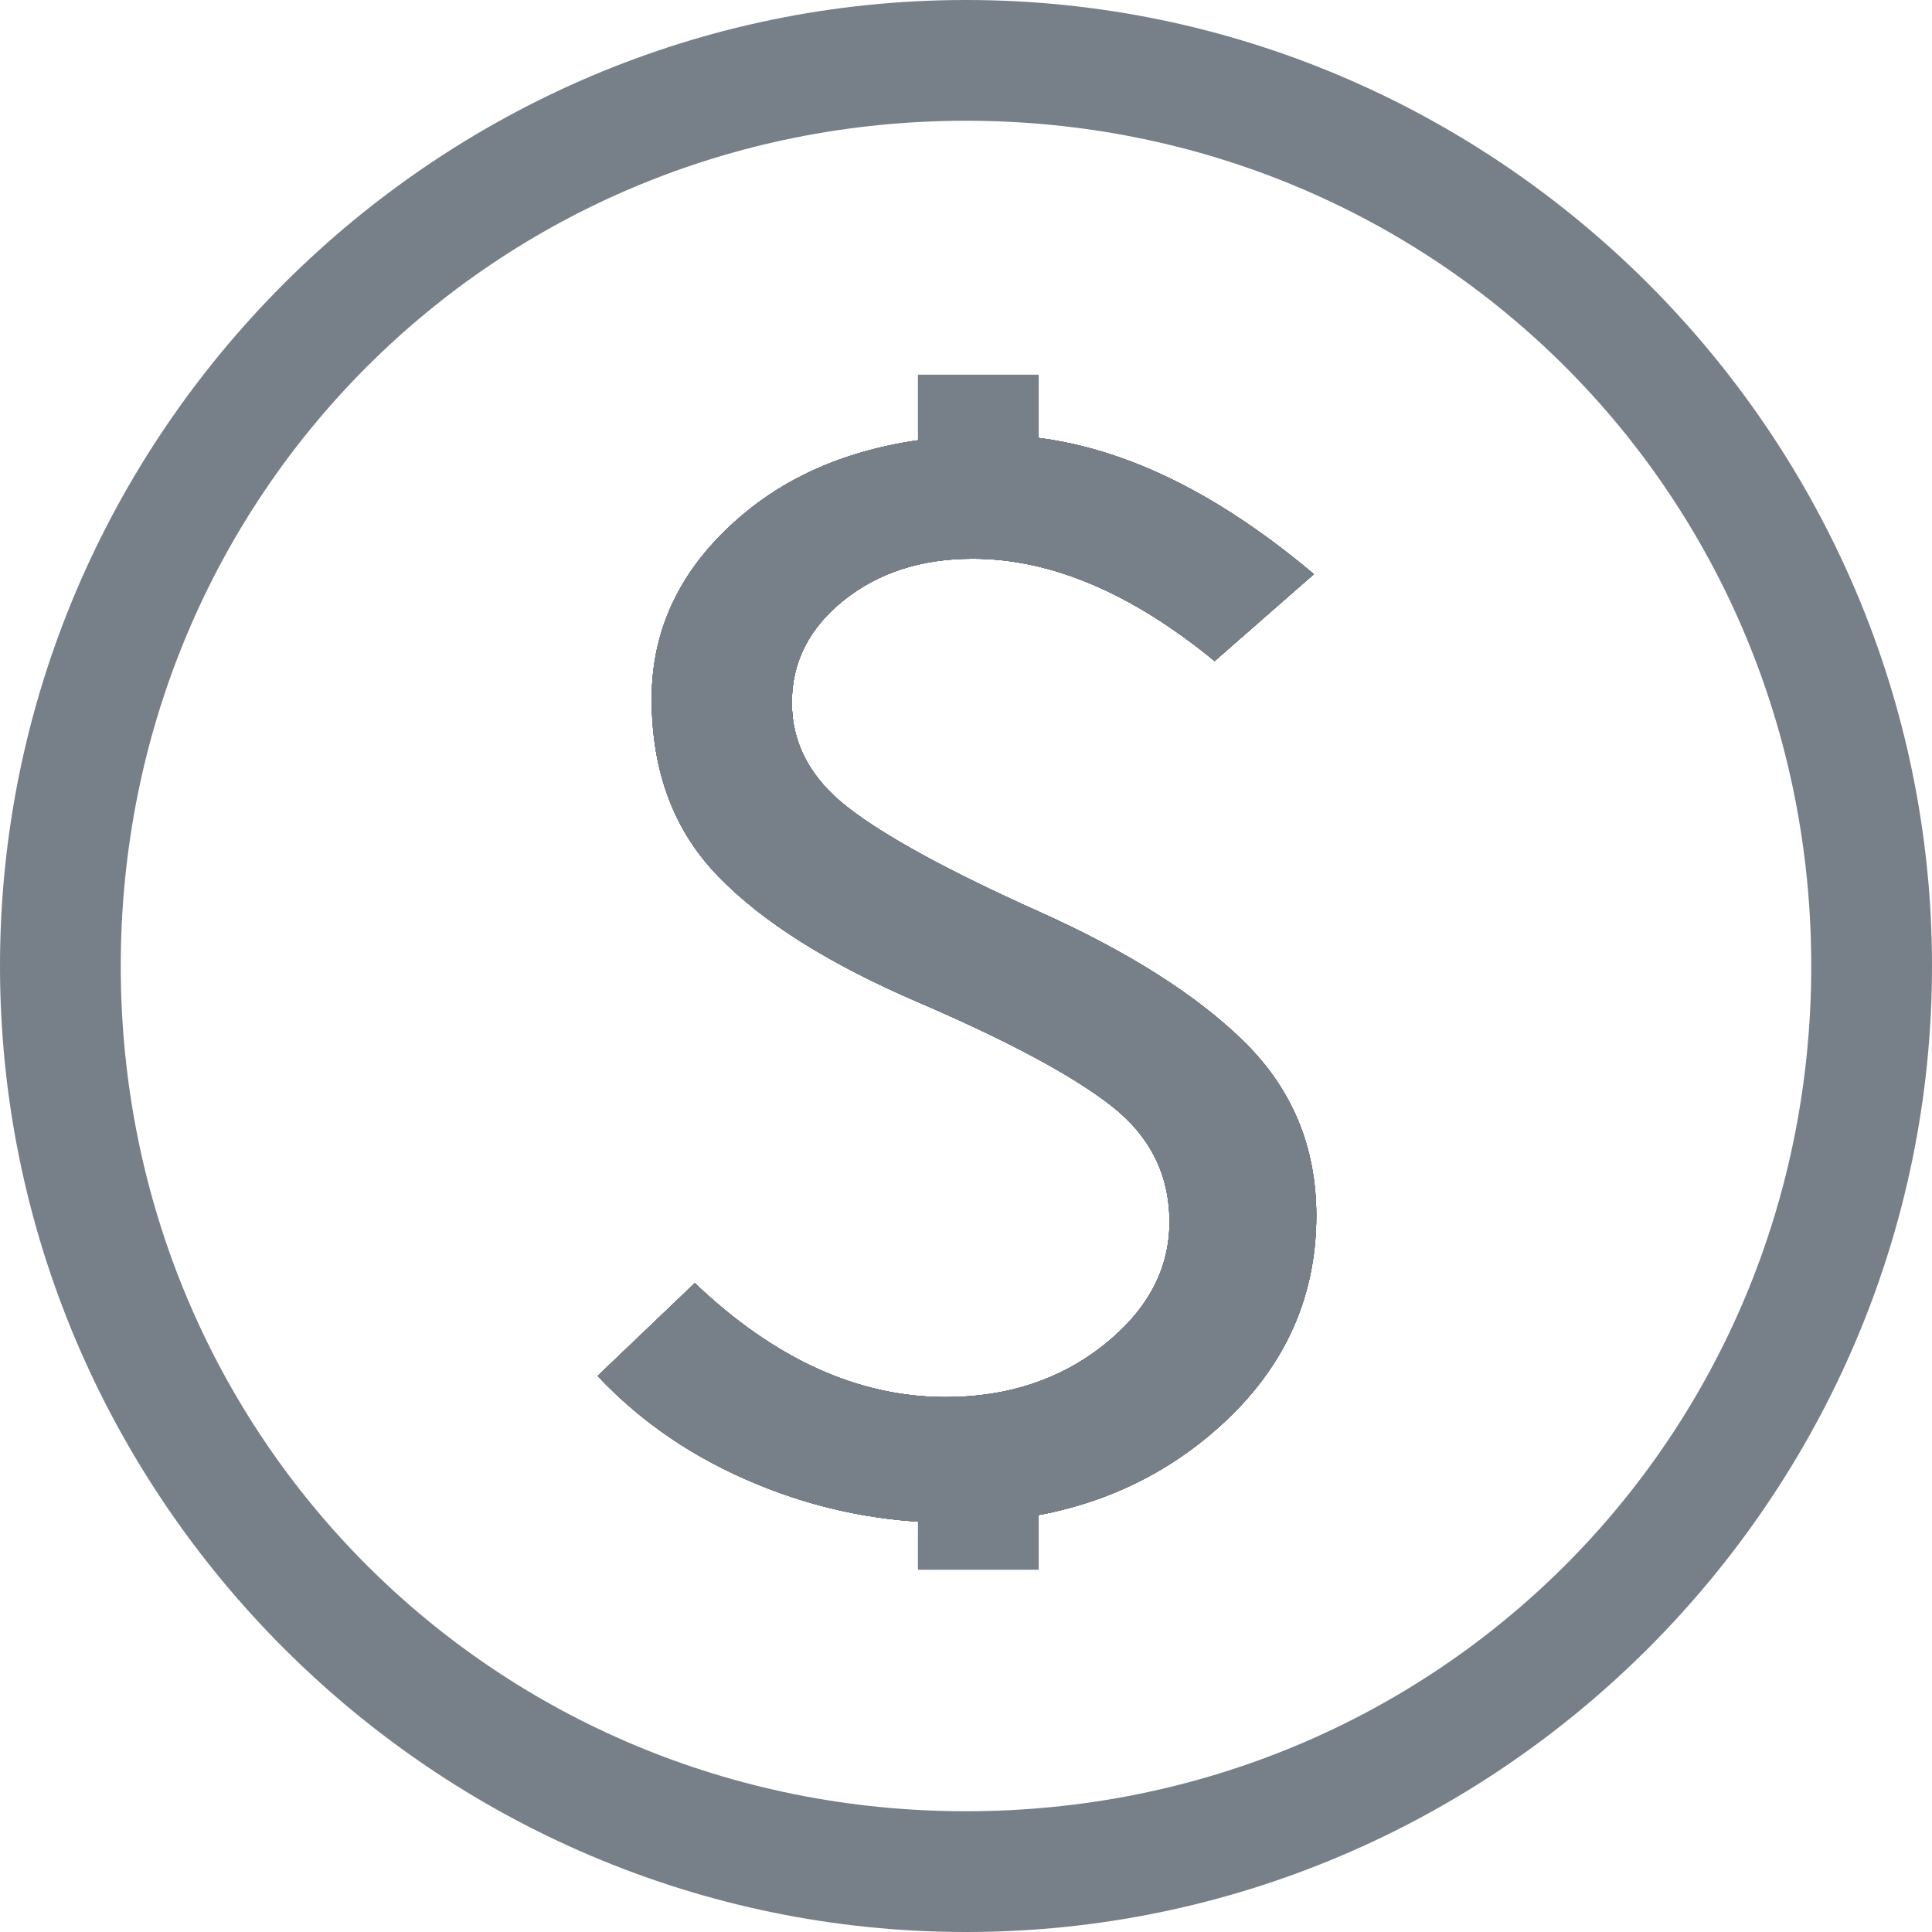 <?xml version="1.0" encoding="utf-8"?>
<!-- Generator: Adobe Illustrator 19.0.0, SVG Export Plug-In . SVG Version: 6.00 Build 0)  -->
<svg version="1.1" id="图层_1" xmlns="http://www.w3.org/2000/svg" xmlns:xlink="http://www.w3.org/1999/xlink" x="0px" y="0px"
	 width="16px" height="16px" viewBox="0 0 16 16" style="enable-background:new 0 0 16 16;" xml:space="preserve">
<path style="fill-rule:evenodd;clip-rule:evenodd;fill:#777F89;" d="M8,0C3.6,0,0,3.6,0,8c0,4.4,3.6,8,8,8c4.4,0,8-3.6,8-8
	C16,3.6,12.4,0,8,0z M8,15c-3.9,0-7-3.1-7-7c0-3.9,3.1-7,7-7c3.9,0,7,3.1,7,7C15,11.9,11.9,15,8,15z"/>
<g id="XMLID_1_">
	<g id="XMLID_90_">
		<g id="XMLID_98_">
			<path id="XMLID_99_" style="fill-rule:evenodd;clip-rule:evenodd;fill:#777F89;" d="M10.881,4.755l-0.822,0.72
				C9.371,4.91,8.703,4.627,8.055,4.627c-0.424,0-0.78,0.115-1.067,0.344C6.701,5.201,6.558,5.483,6.558,5.819
				S6.71,6.443,7.017,6.683c0.306,0.24,0.833,0.528,1.581,0.864c0.75,0.336,1.32,0.699,1.713,1.088
				c0.393,0.39,0.59,0.867,0.59,1.432c0,0.715-0.291,1.317-0.871,1.808c-0.58,0.491-1.295,0.736-2.143,0.736
				c-0.562,0-1.102-0.106-1.619-0.32c-0.518-0.213-0.958-0.512-1.319-0.896l0.805-0.769c0.661,0.63,1.354,0.944,2.078,0.944
				c0.511,0,0.949-0.145,1.31-0.432c0.361-0.288,0.543-0.627,0.543-1.017c0-0.389-0.158-0.709-0.477-0.96
				c-0.318-0.25-0.85-0.536-1.592-0.856C6.873,7.987,6.317,7.638,5.95,7.259C5.581,6.881,5.397,6.39,5.397,5.787
				c0-0.603,0.259-1.117,0.777-1.544c0.518-0.426,1.204-0.64,2.059-0.64C9.088,3.603,9.971,3.987,10.881,4.755z"/>
		</g>
		<g id="XMLID_91_">
			<g id="XMLID_95_">
				<path id="XMLID_96_" style="fill-rule:evenodd;clip-rule:evenodd;fill:#777F89;" d="M10.881,4.755l-0.822,0.72
					C9.371,4.91,8.703,4.627,8.055,4.627c-0.424,0-0.78,0.115-1.067,0.344C6.701,5.201,6.558,5.483,6.558,5.819
					S6.71,6.443,7.017,6.683c0.306,0.24,0.833,0.528,1.581,0.864c0.75,0.336,1.32,0.699,1.713,1.088
					c0.393,0.39,0.59,0.867,0.59,1.432c0,0.715-0.291,1.317-0.871,1.808c-0.58,0.491-1.295,0.736-2.143,0.736
					c-0.562,0-1.102-0.106-1.619-0.32c-0.518-0.213-0.958-0.512-1.319-0.896l0.805-0.769c0.661,0.63,1.354,0.944,2.078,0.944
					c0.511,0,0.949-0.145,1.31-0.432c0.361-0.288,0.543-0.627,0.543-1.017c0-0.389-0.158-0.709-0.477-0.96
					c-0.318-0.25-0.85-0.536-1.592-0.856C6.873,7.987,6.317,7.638,5.95,7.259C5.581,6.881,5.397,6.39,5.397,5.787
					c0-0.603,0.259-1.117,0.777-1.544c0.518-0.426,1.204-0.64,2.059-0.64C9.088,3.603,9.971,3.987,10.881,4.755z"/>
			</g>
			<g id="XMLID_92_">
				<path id="XMLID_93_" style="fill-rule:evenodd;clip-rule:evenodd;fill:#777F89;" d="M10.881,4.755l-0.822,0.72
					C9.371,4.91,8.703,4.627,8.055,4.627c-0.424,0-0.78,0.115-1.067,0.344C6.701,5.201,6.558,5.483,6.558,5.819
					S6.71,6.443,7.017,6.683c0.306,0.24,0.833,0.528,1.581,0.864c0.75,0.336,1.32,0.699,1.713,1.088
					c0.393,0.39,0.59,0.867,0.59,1.432c0,0.715-0.291,1.317-0.871,1.808c-0.58,0.491-1.295,0.736-2.143,0.736
					c-0.562,0-1.102-0.106-1.619-0.32c-0.518-0.213-0.958-0.512-1.319-0.896l0.805-0.769c0.661,0.63,1.354,0.944,2.078,0.944
					c0.511,0,0.949-0.145,1.31-0.432c0.361-0.288,0.543-0.627,0.543-1.017c0-0.389-0.158-0.709-0.477-0.96
					c-0.318-0.25-0.85-0.536-1.592-0.856C6.873,7.987,6.317,7.638,5.95,7.259C5.581,6.881,5.397,6.39,5.397,5.787
					c0-0.603,0.259-1.117,0.777-1.544c0.518-0.426,1.204-0.64,2.059-0.64C9.088,3.603,9.971,3.987,10.881,4.755z"/>
			</g>
		</g>
	</g>
	<g id="XMLID_79_">
		<g id="XMLID_87_">
			<path id="XMLID_88_" style="fill-rule:evenodd;clip-rule:evenodd;fill:#5D5D5D;" d="M10.881,4.755l-0.822,0.72
				C9.371,4.91,8.703,4.627,8.055,4.627c-0.424,0-0.78,0.115-1.067,0.344C6.701,5.201,6.558,5.483,6.558,5.819
				S6.71,6.443,7.017,6.683c0.306,0.24,0.833,0.528,1.581,0.864c0.75,0.336,1.32,0.699,1.713,1.088
				c0.393,0.39,0.59,0.867,0.59,1.432c0,0.715-0.291,1.317-0.871,1.808c-0.58,0.491-1.295,0.736-2.143,0.736
				c-0.562,0-1.102-0.106-1.619-0.32c-0.518-0.213-0.958-0.512-1.319-0.896l0.805-0.769c0.661,0.63,1.354,0.944,2.078,0.944
				c0.511,0,0.949-0.145,1.31-0.432c0.361-0.288,0.543-0.627,0.543-1.017c0-0.389-0.158-0.709-0.477-0.96
				c-0.318-0.25-0.85-0.536-1.592-0.856C6.873,7.987,6.317,7.638,5.95,7.259C5.581,6.881,5.397,6.39,5.397,5.787
				c0-0.603,0.259-1.117,0.777-1.544c0.518-0.426,1.204-0.64,2.059-0.64C9.088,3.603,9.971,3.987,10.881,4.755z"/>
		</g>
		<g id="XMLID_80_">
			<g id="XMLID_84_">
				<path id="XMLID_85_" style="fill-rule:evenodd;clip-rule:evenodd;fill:#777F89;" d="M10.881,4.755l-0.822,0.72
					C9.371,4.91,8.703,4.627,8.055,4.627c-0.424,0-0.78,0.115-1.067,0.344C6.701,5.201,6.558,5.483,6.558,5.819
					S6.71,6.443,7.017,6.683c0.306,0.24,0.833,0.528,1.581,0.864c0.75,0.336,1.32,0.699,1.713,1.088
					c0.393,0.39,0.59,0.867,0.59,1.432c0,0.715-0.291,1.317-0.871,1.808c-0.58,0.491-1.295,0.736-2.143,0.736
					c-0.562,0-1.102-0.106-1.619-0.32c-0.518-0.213-0.958-0.512-1.319-0.896l0.805-0.769c0.661,0.63,1.354,0.944,2.078,0.944
					c0.511,0,0.949-0.145,1.31-0.432c0.361-0.288,0.543-0.627,0.543-1.017c0-0.389-0.158-0.709-0.477-0.96
					c-0.318-0.25-0.85-0.536-1.592-0.856C6.873,7.987,6.317,7.638,5.95,7.259C5.581,6.881,5.397,6.39,5.397,5.787
					c0-0.603,0.259-1.117,0.777-1.544c0.518-0.426,1.204-0.64,2.059-0.64C9.088,3.603,9.971,3.987,10.881,4.755z"/>
			</g>
			<g id="XMLID_81_">
				<path id="XMLID_82_" style="fill:#777F89;" d="M10.881,4.755l-0.822,0.72C9.371,4.91,8.703,4.627,8.055,4.627
					c-0.424,0-0.78,0.115-1.067,0.344C6.701,5.201,6.558,5.483,6.558,5.819S6.71,6.443,7.017,6.683
					c0.306,0.24,0.833,0.528,1.581,0.864c0.75,0.336,1.32,0.699,1.713,1.088c0.393,0.39,0.59,0.867,0.59,1.432
					c0,0.715-0.291,1.317-0.871,1.808c-0.58,0.491-1.295,0.736-2.143,0.736c-0.562,0-1.102-0.106-1.619-0.32
					c-0.518-0.213-0.958-0.512-1.319-0.896l0.805-0.769c0.661,0.63,1.354,0.944,2.078,0.944c0.511,0,0.949-0.145,1.31-0.432
					c0.361-0.288,0.543-0.627,0.543-1.017c0-0.389-0.158-0.709-0.477-0.96c-0.318-0.25-0.85-0.536-1.592-0.856
					C6.873,7.987,6.317,7.638,5.95,7.259C5.581,6.881,5.397,6.39,5.397,5.787c0-0.603,0.259-1.117,0.777-1.544
					c0.518-0.426,1.204-0.64,2.059-0.64C9.088,3.603,9.971,3.987,10.881,4.755z"/>
			</g>
		</g>
	</g>
</g>
<rect id="XMLID_4_" x="7.602" y="3.103" style="fill-rule:evenodd;clip-rule:evenodd;fill:#777F89;" width="1" height="1"/>
<rect id="XMLID_10_" x="7.602" y="12" style="fill-rule:evenodd;clip-rule:evenodd;fill:#777F89;" width="1" height="1"/>
</svg>
